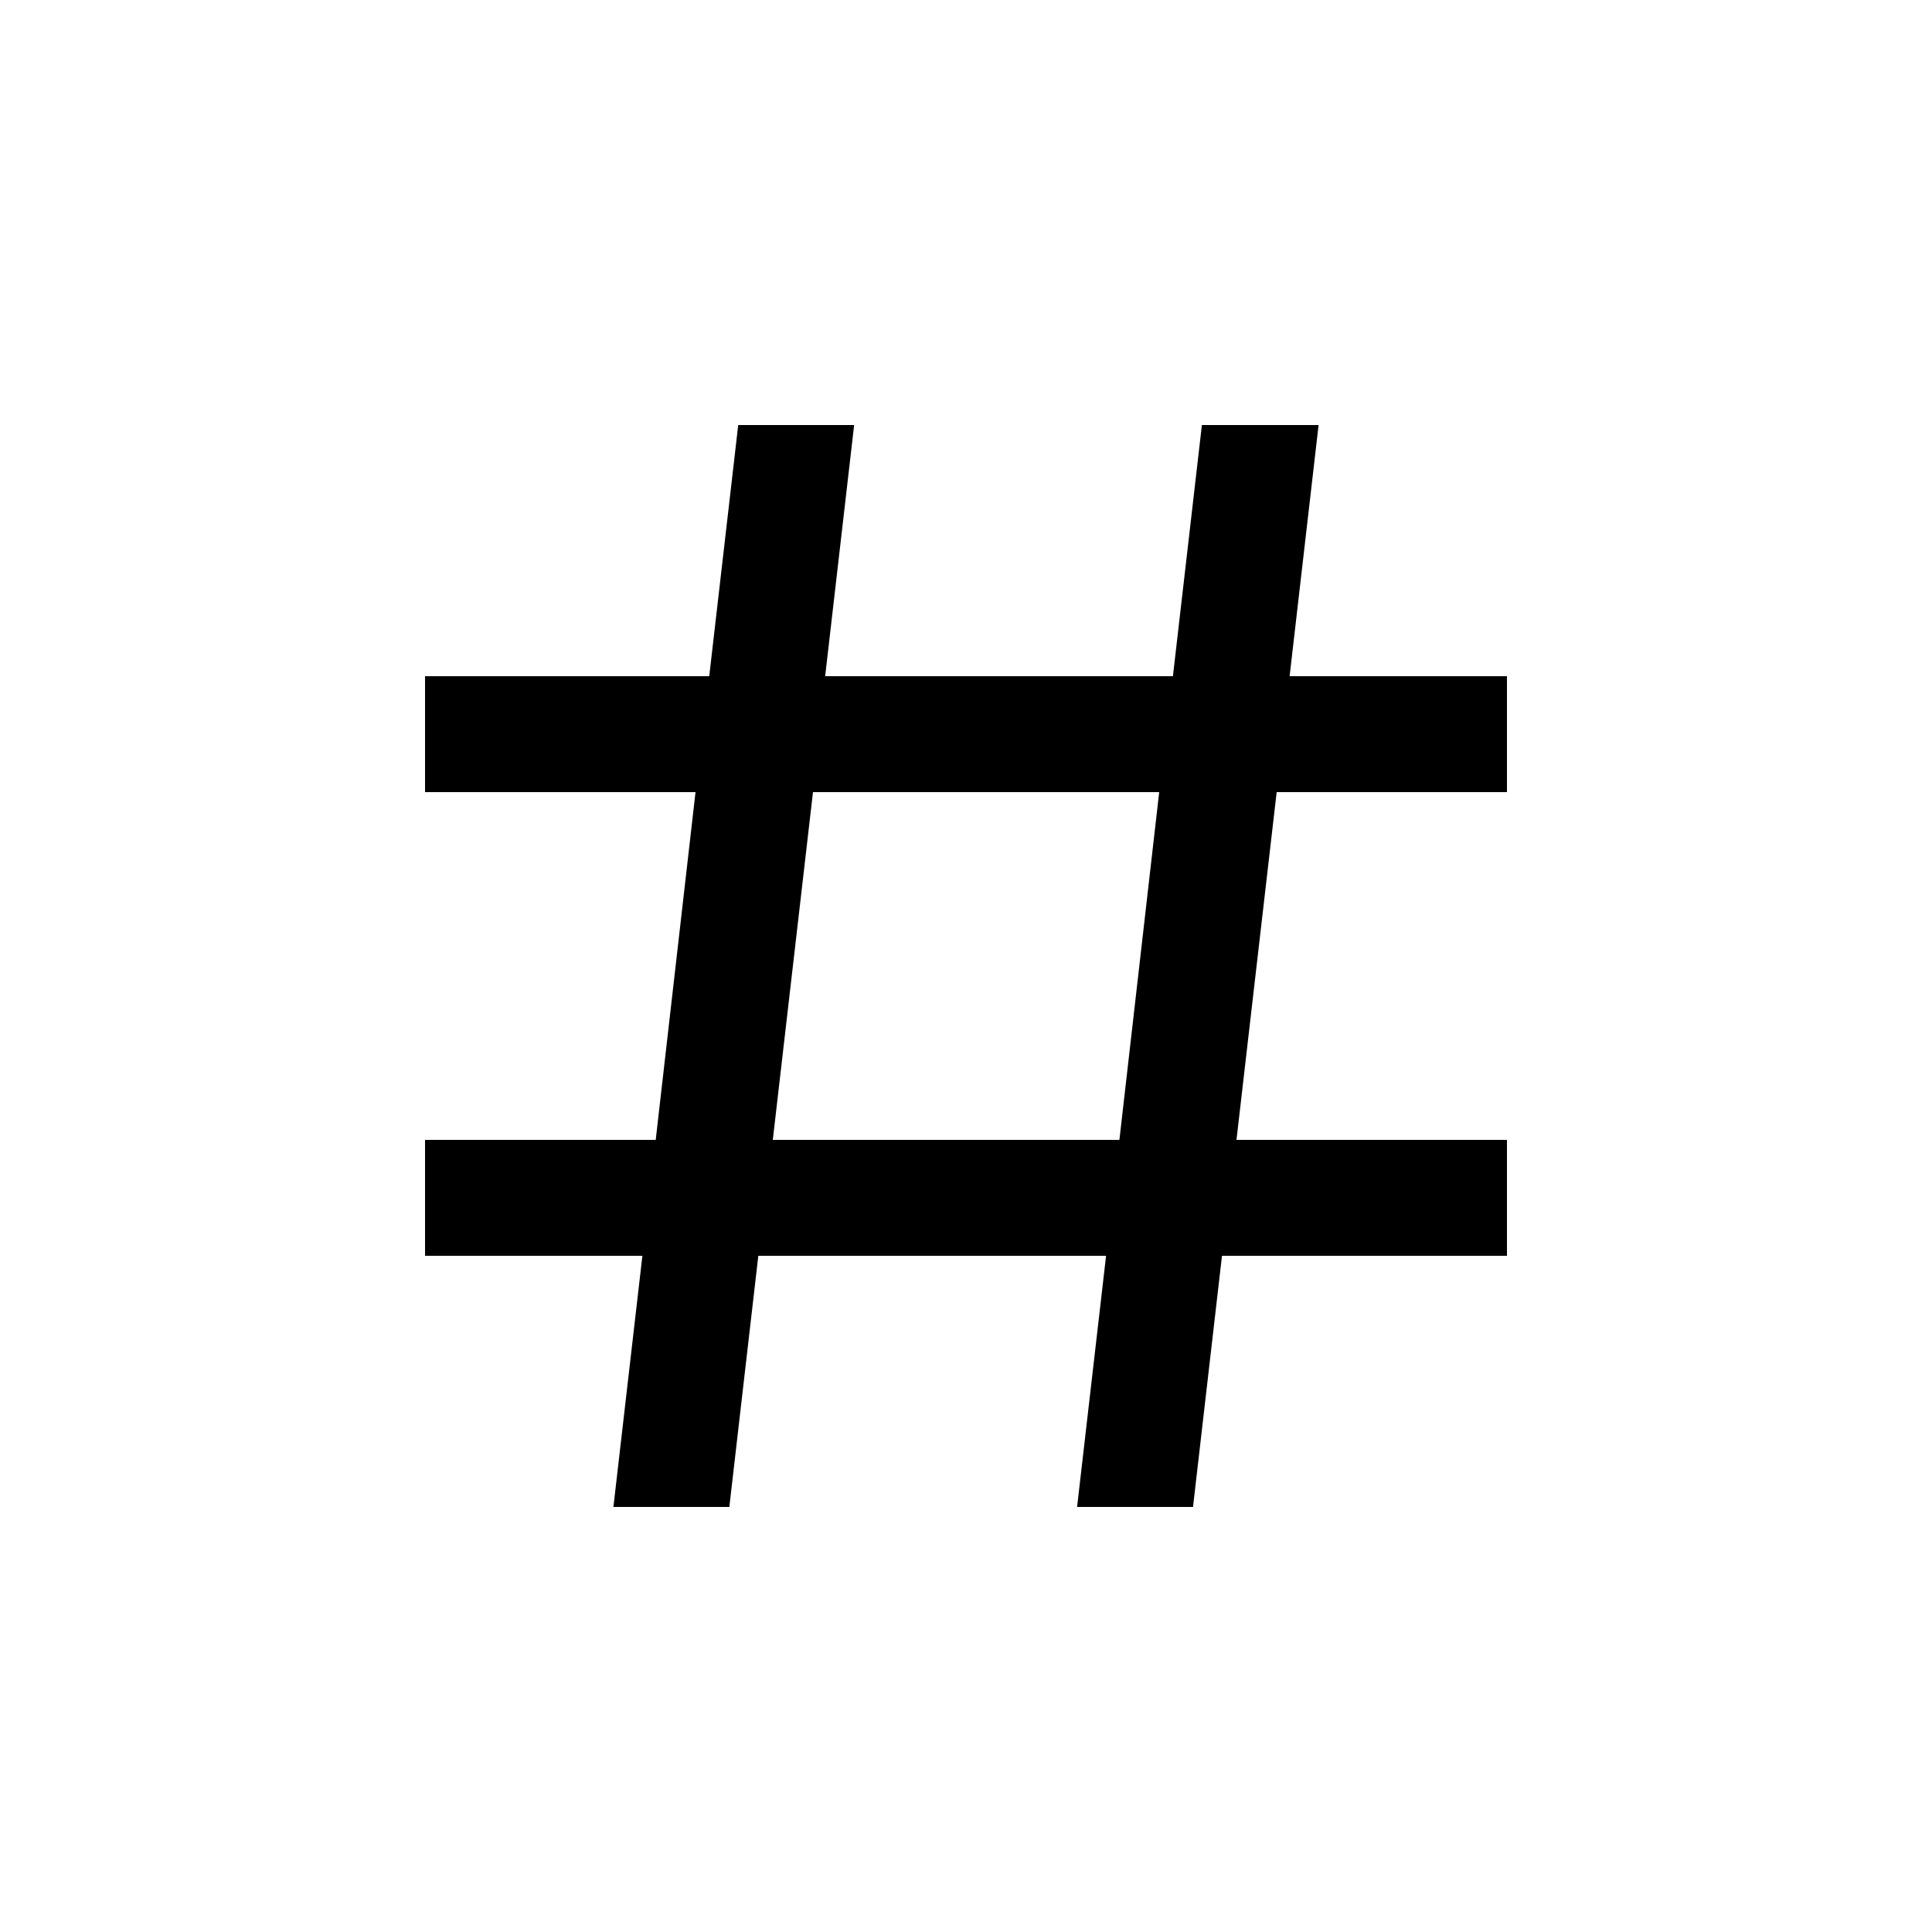 <svg xmlns="http://www.w3.org/2000/svg" data-name="Layer 1" viewBox="0 0 100 100" x="0px" y="0px">
    <path
        d="M62.21,22l-1.5,13h-18l1.5-13h-6l-1.5,13H22v6H36L33.94,59H22v6H33.25l-1.5,13h6l1.5-13h18l-1.5,13h6l1.5-13H78V59H64l2.08-18H78V35H66.75l1.5-13ZM57.94,59H40l2.08-18H60Z" />
</svg>